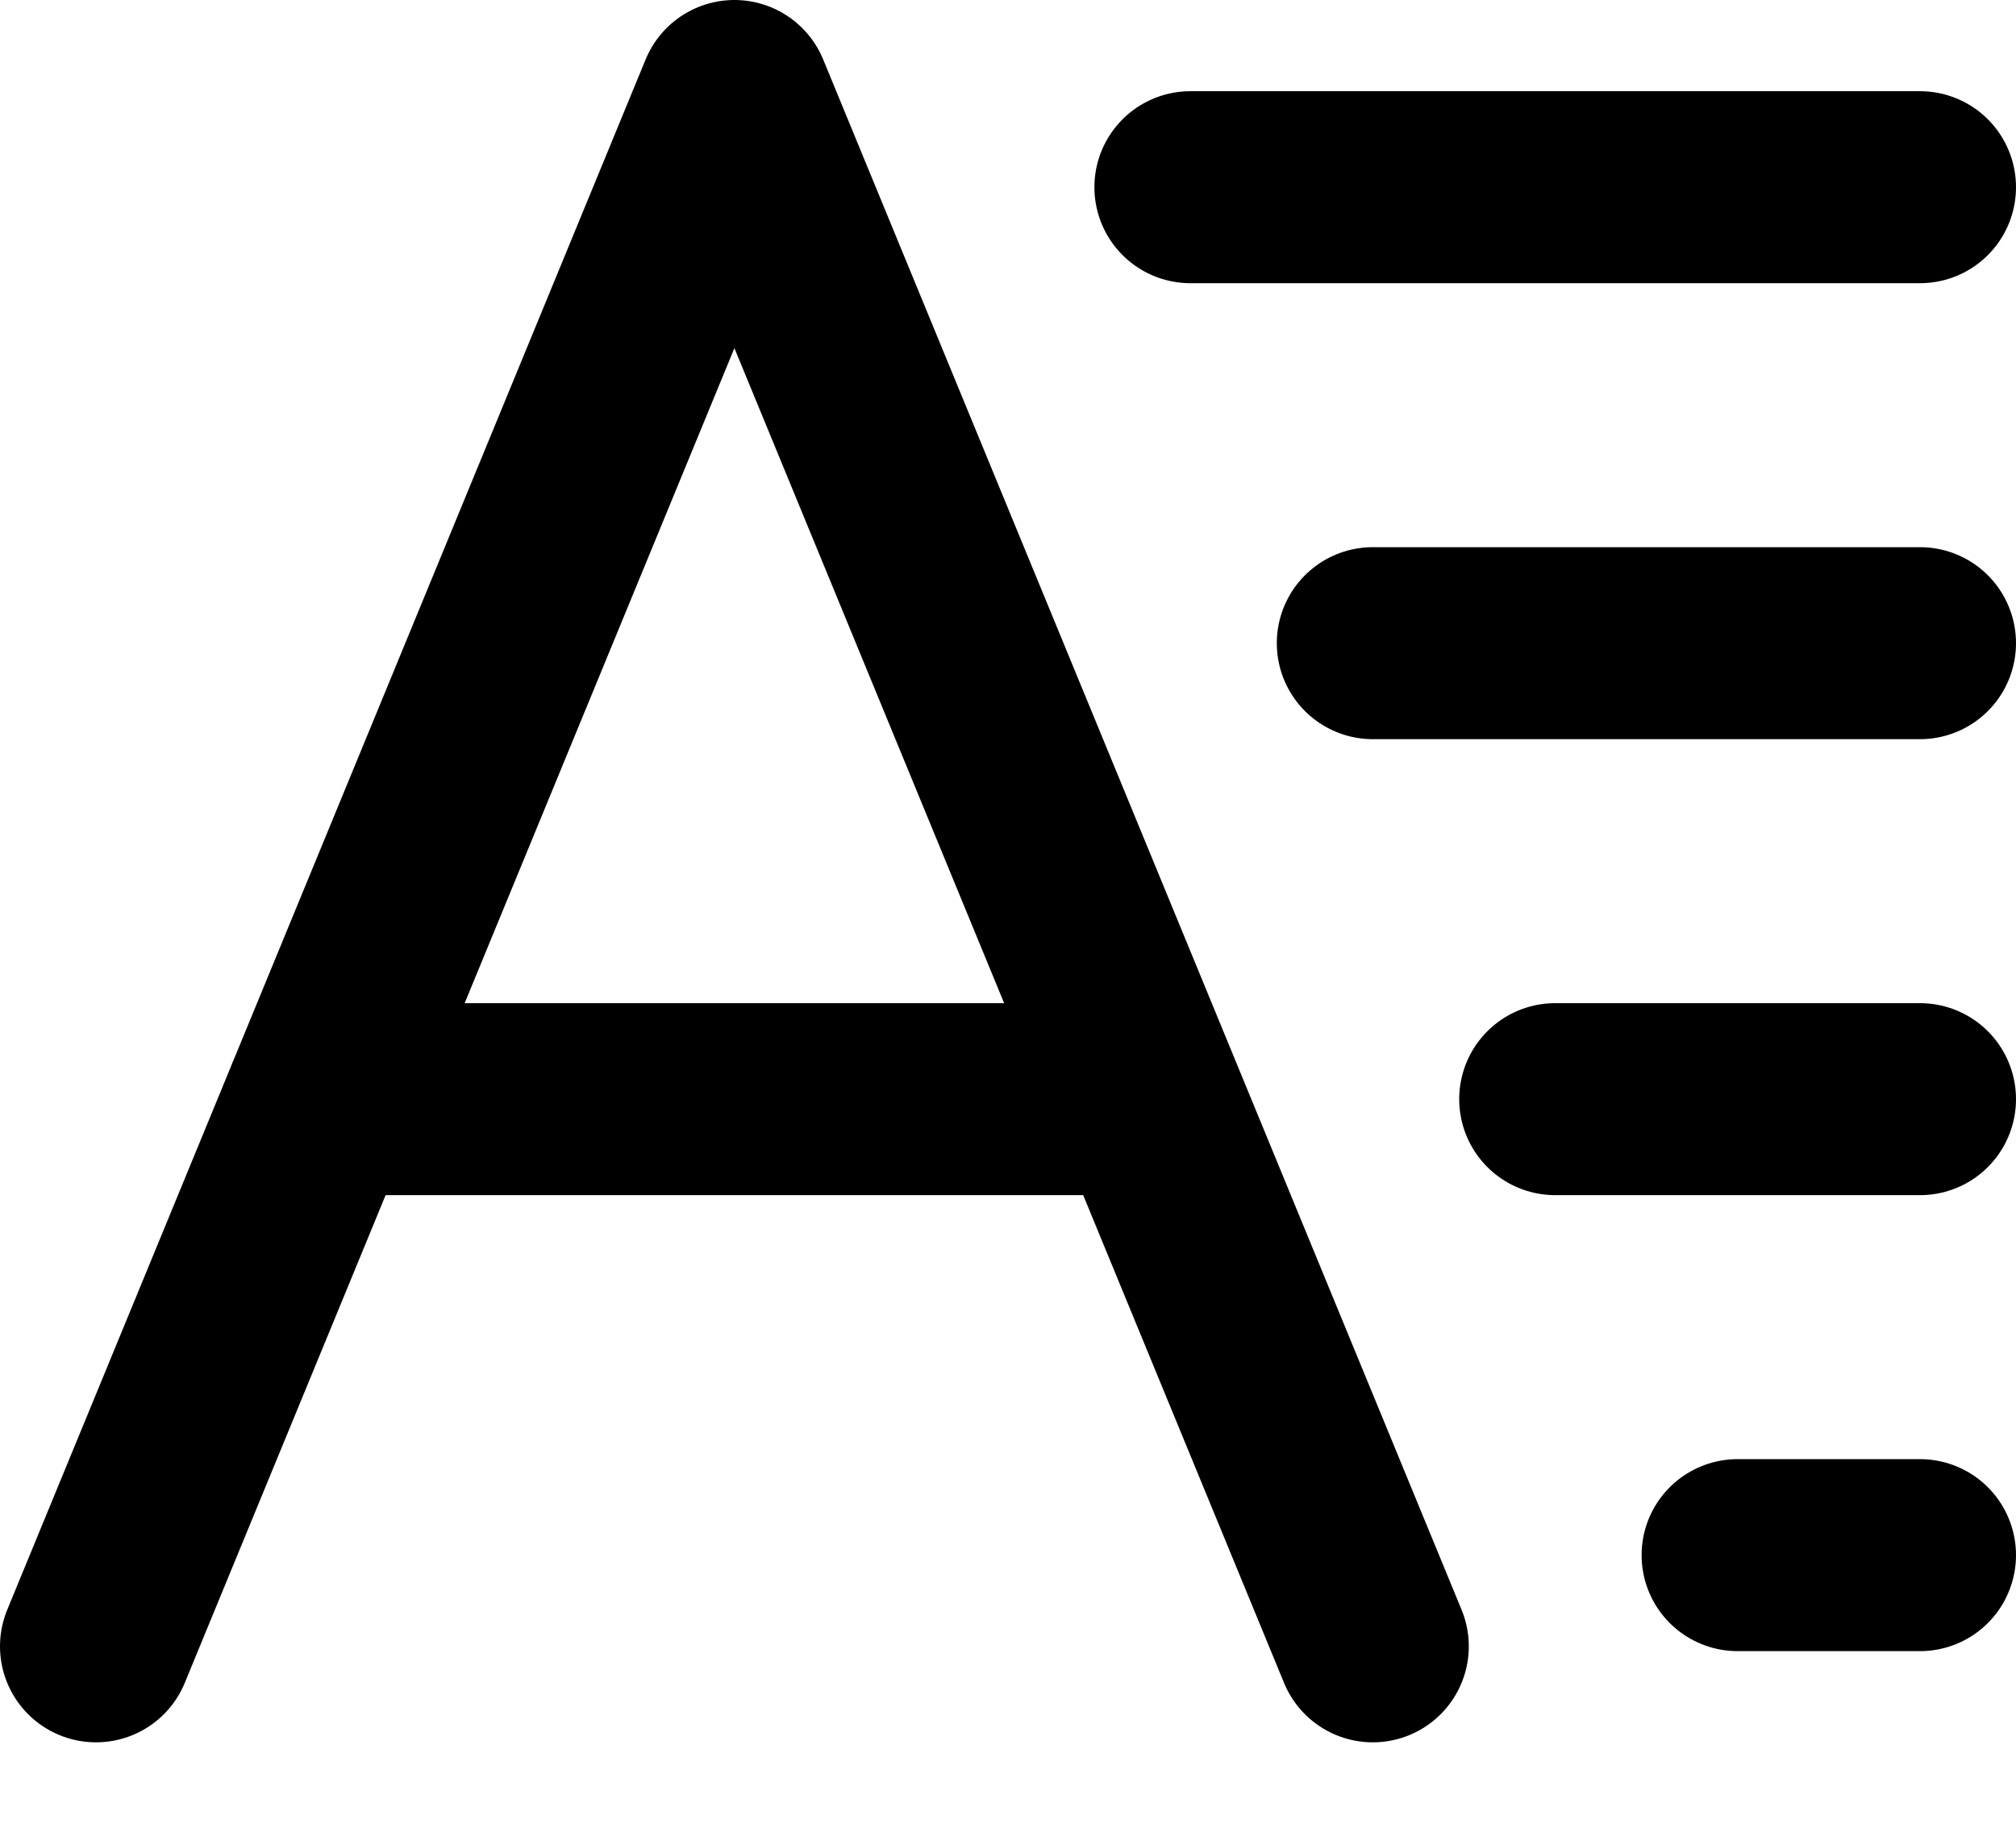 <svg width="21" height="19" viewBox="0 0 21 19" fill="none" xmlns="http://www.w3.org/2000/svg">
<path d="M1 17.15L3.347 11.45M14.3 17.15L11.953 11.45M11.953 11.45L10.975 9.075L7.65 1L4.325 9.075L3.347 11.45M11.953 11.45H3.346M12.4 1.95H20M14.3 6.7H20M16.2 11.45H20M18.1 16.2H20" stroke="black" stroke-width="2" stroke-linecap="round" stroke-linejoin="round"/>
</svg>
